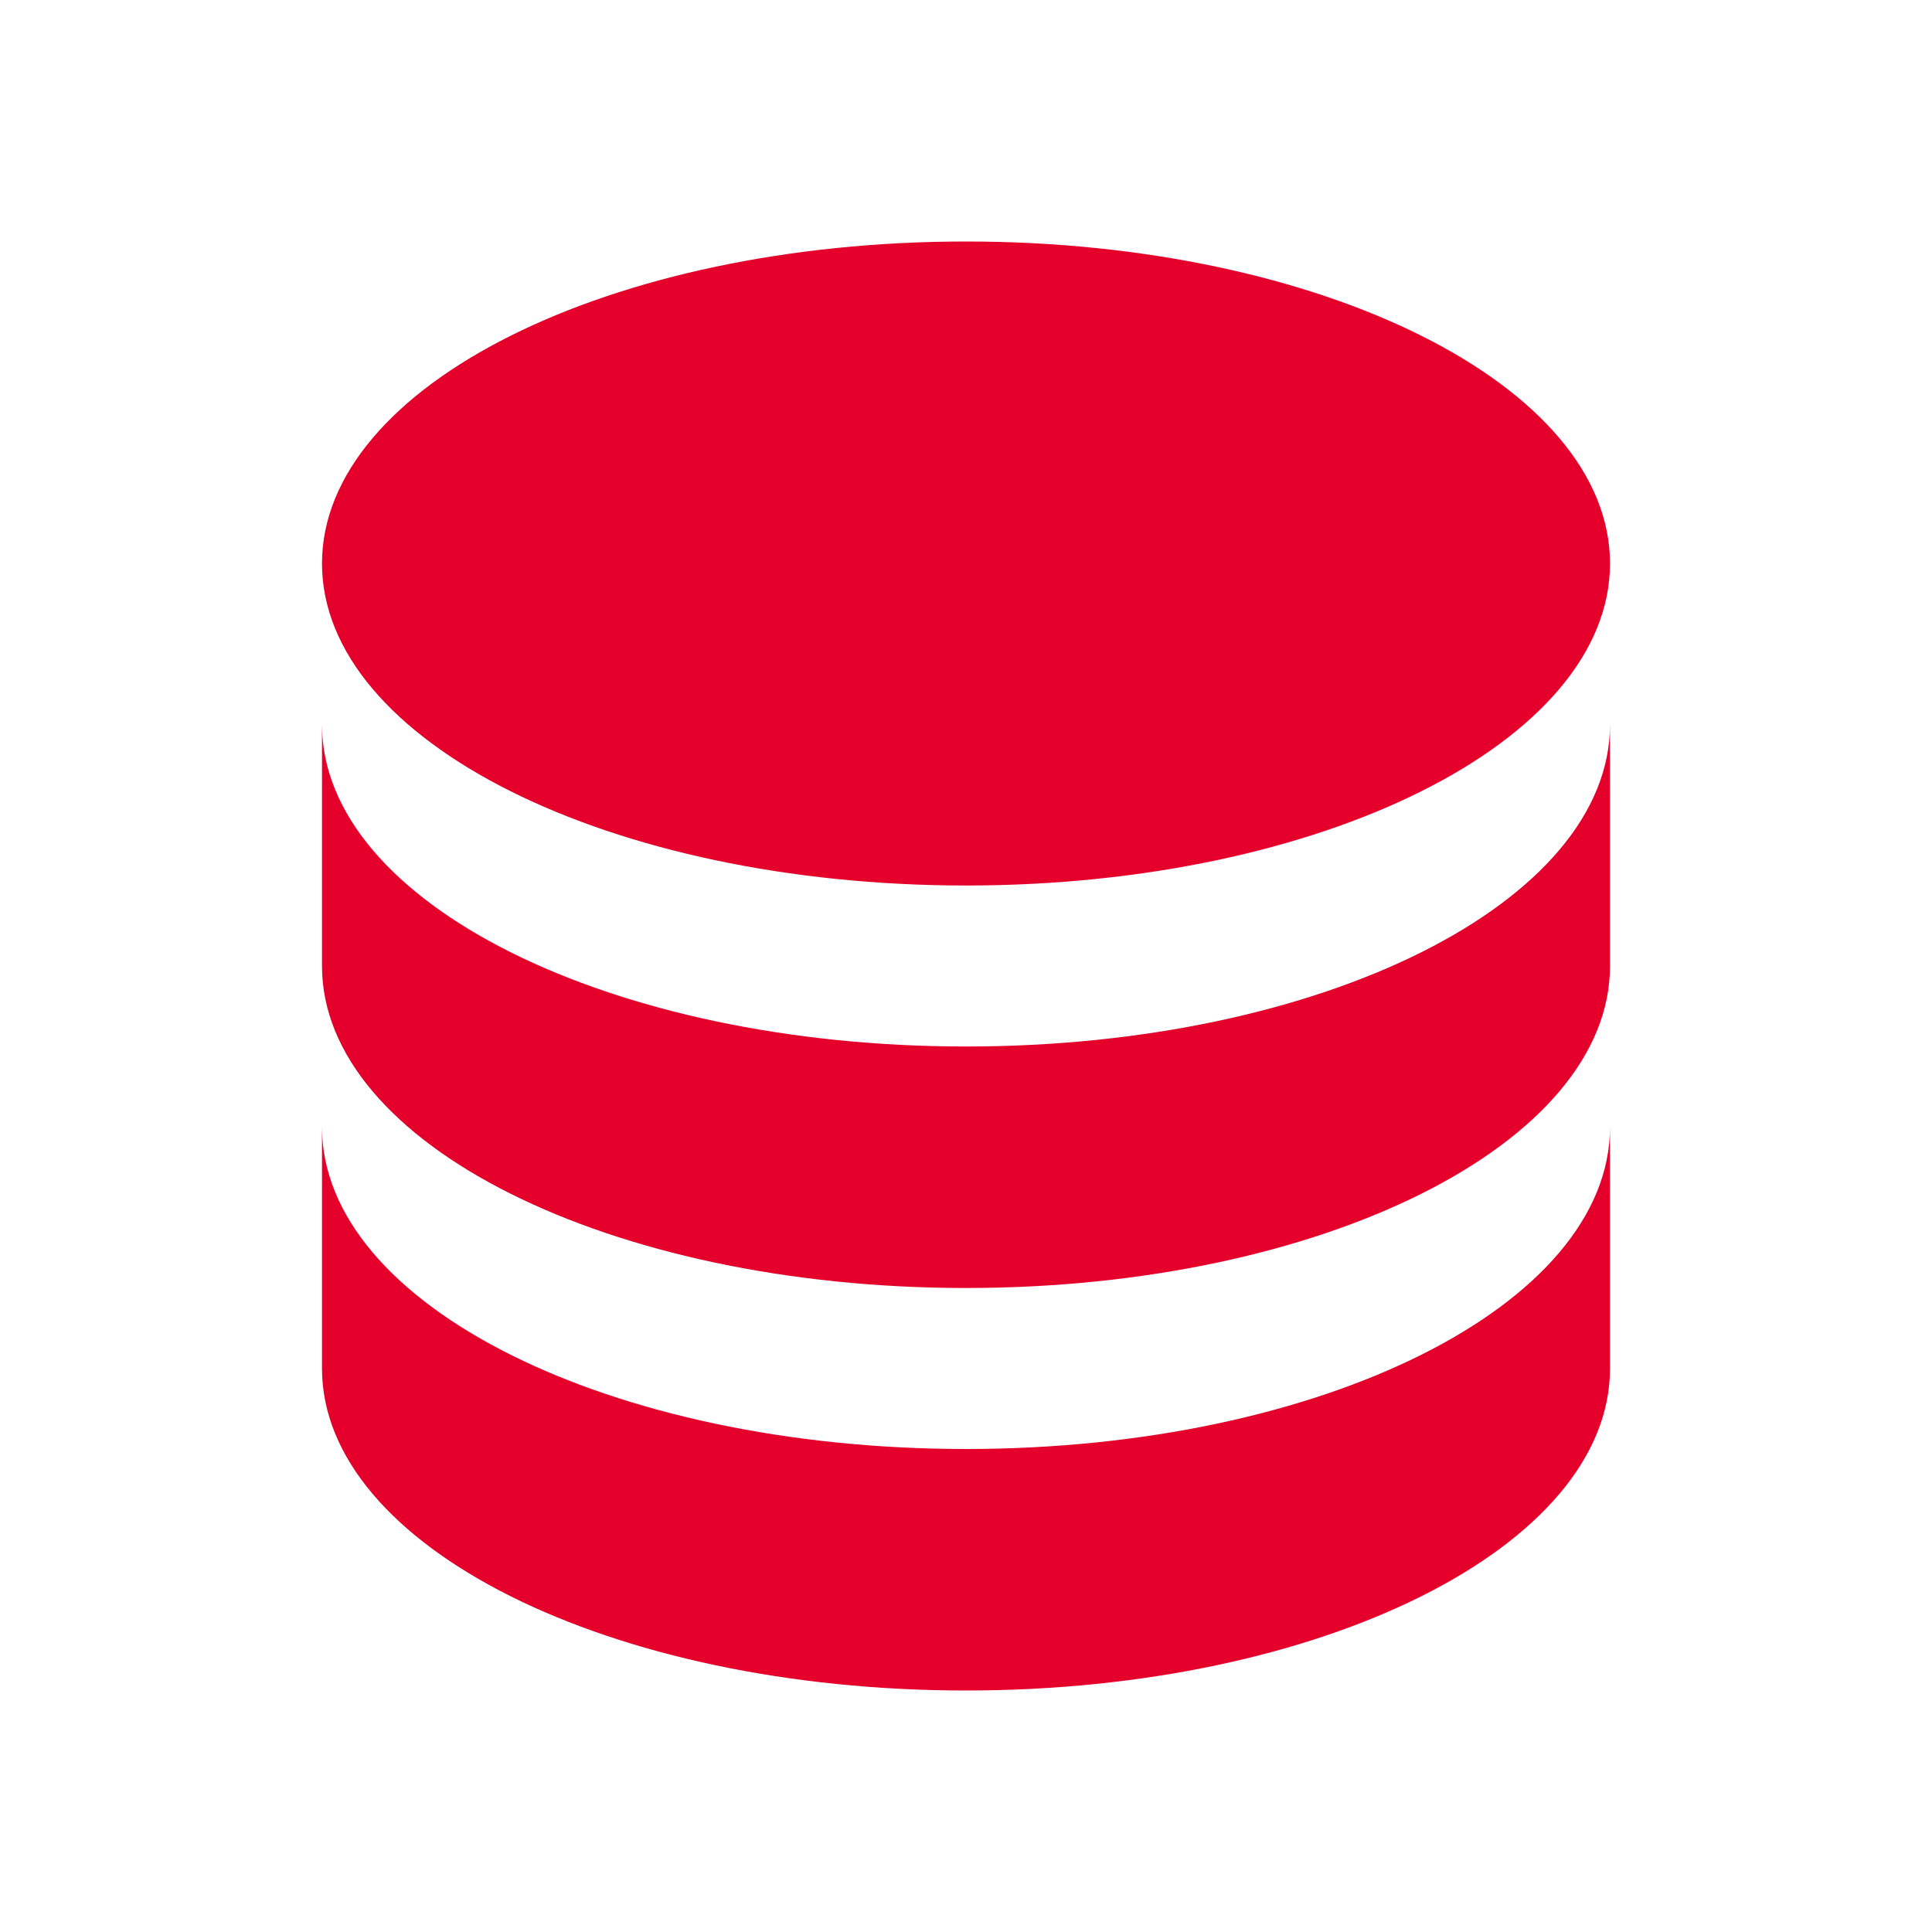 <svg xmlns="http://www.w3.org/2000/svg" width="48" height="48" viewBox="0 0 48 48"><defs><style>.a{fill:none;}.b{fill:#e4002b;}</style></defs><g transform="translate(-142 -503)"><rect class="a" width="48" height="48" transform="translate(142 503)"/><path class="b" d="M20,3C11.16,3,4,6.58,4,11s7.16,8,16,8,16-3.58,16-8S28.84,3,20,3M4,15v6c0,4.42,7.16,8,16,8s16-3.58,16-8V15c0,4.42-7.16,8-16,8S4,19.42,4,15M4,25v6c0,4.42,7.16,8,16,8s16-3.58,16-8V25c0,4.42-7.16,8-16,8S4,29.42,4,25Z" transform="translate(146 506)"/></g></svg>